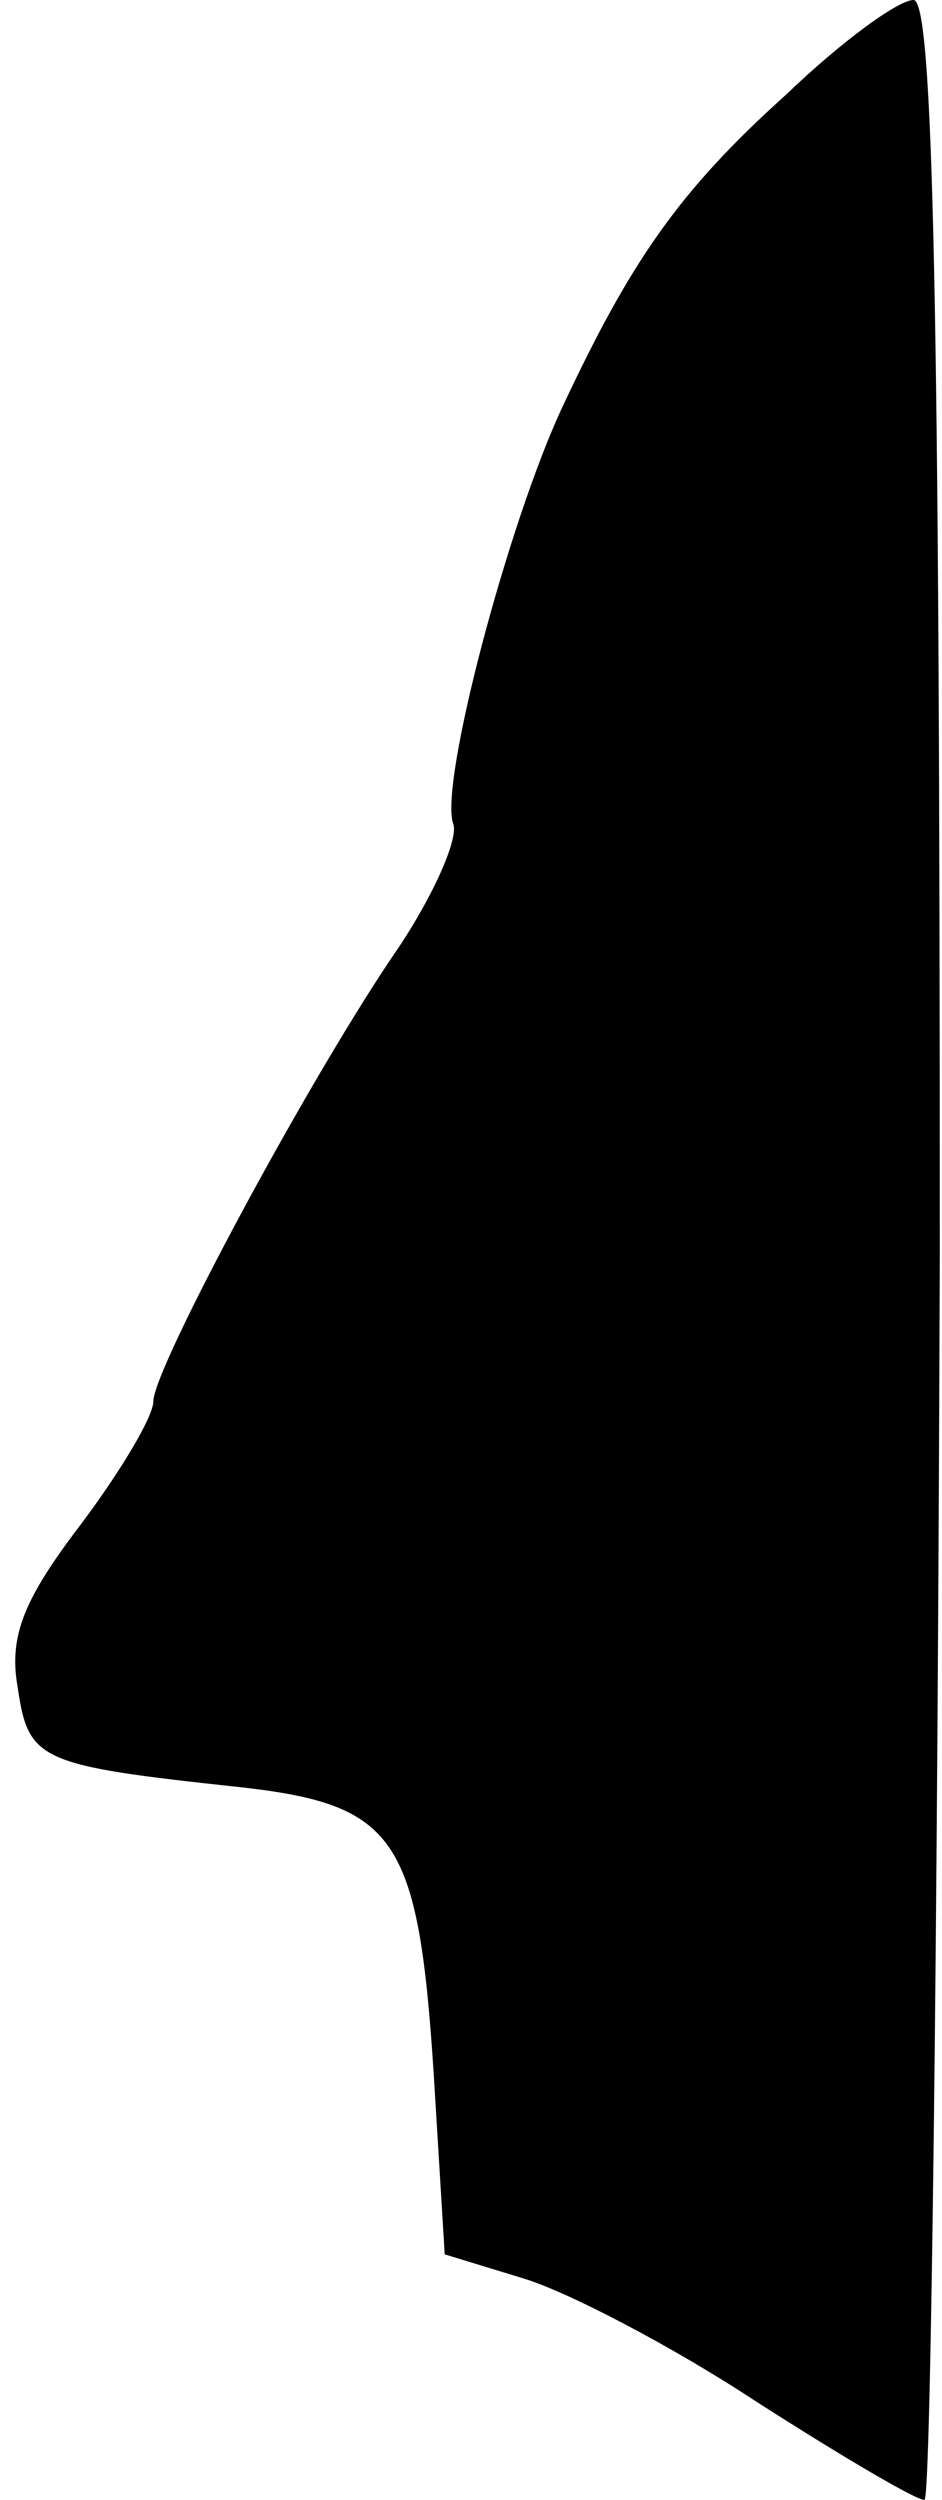 <?xml version="1.0" standalone="no"?>
<!DOCTYPE svg PUBLIC "-//W3C//DTD SVG 20010904//EN"
 "http://www.w3.org/TR/2001/REC-SVG-20010904/DTD/svg10.dtd">
<svg version="1.0" xmlns="http://www.w3.org/2000/svg"
 width="43pt" height="114pt" viewBox="0 0 43 114"
 preserveAspectRatio="xMidYMid meet">
<g transform="translate(0,114) scale(0.1,-0.1)"
fill="#000000" stroke="none">
<path fill="#000000" stroke="none" d="M359 1097 c-49 -44 -71 -76 -102 -142
-25 -53 -57 -174 -50 -191 2 -7 -9 -32 -25 -56 -40 -58 -112 -192 -112 -207 0
-7 -15 -32 -33 -56 -26 -34 -33 -51 -29 -74 5 -34 9 -36 102 -46 71 -8 81 -23
88 -131 l5 -82 36 -11 c20 -6 68 -31 106 -56 39 -25 73 -45 77 -45 3 0 6 256
7 570 0 435 -3 570 -12 570 -7 0 -33 -19 -58 -43z"/>
</g>
</svg>
